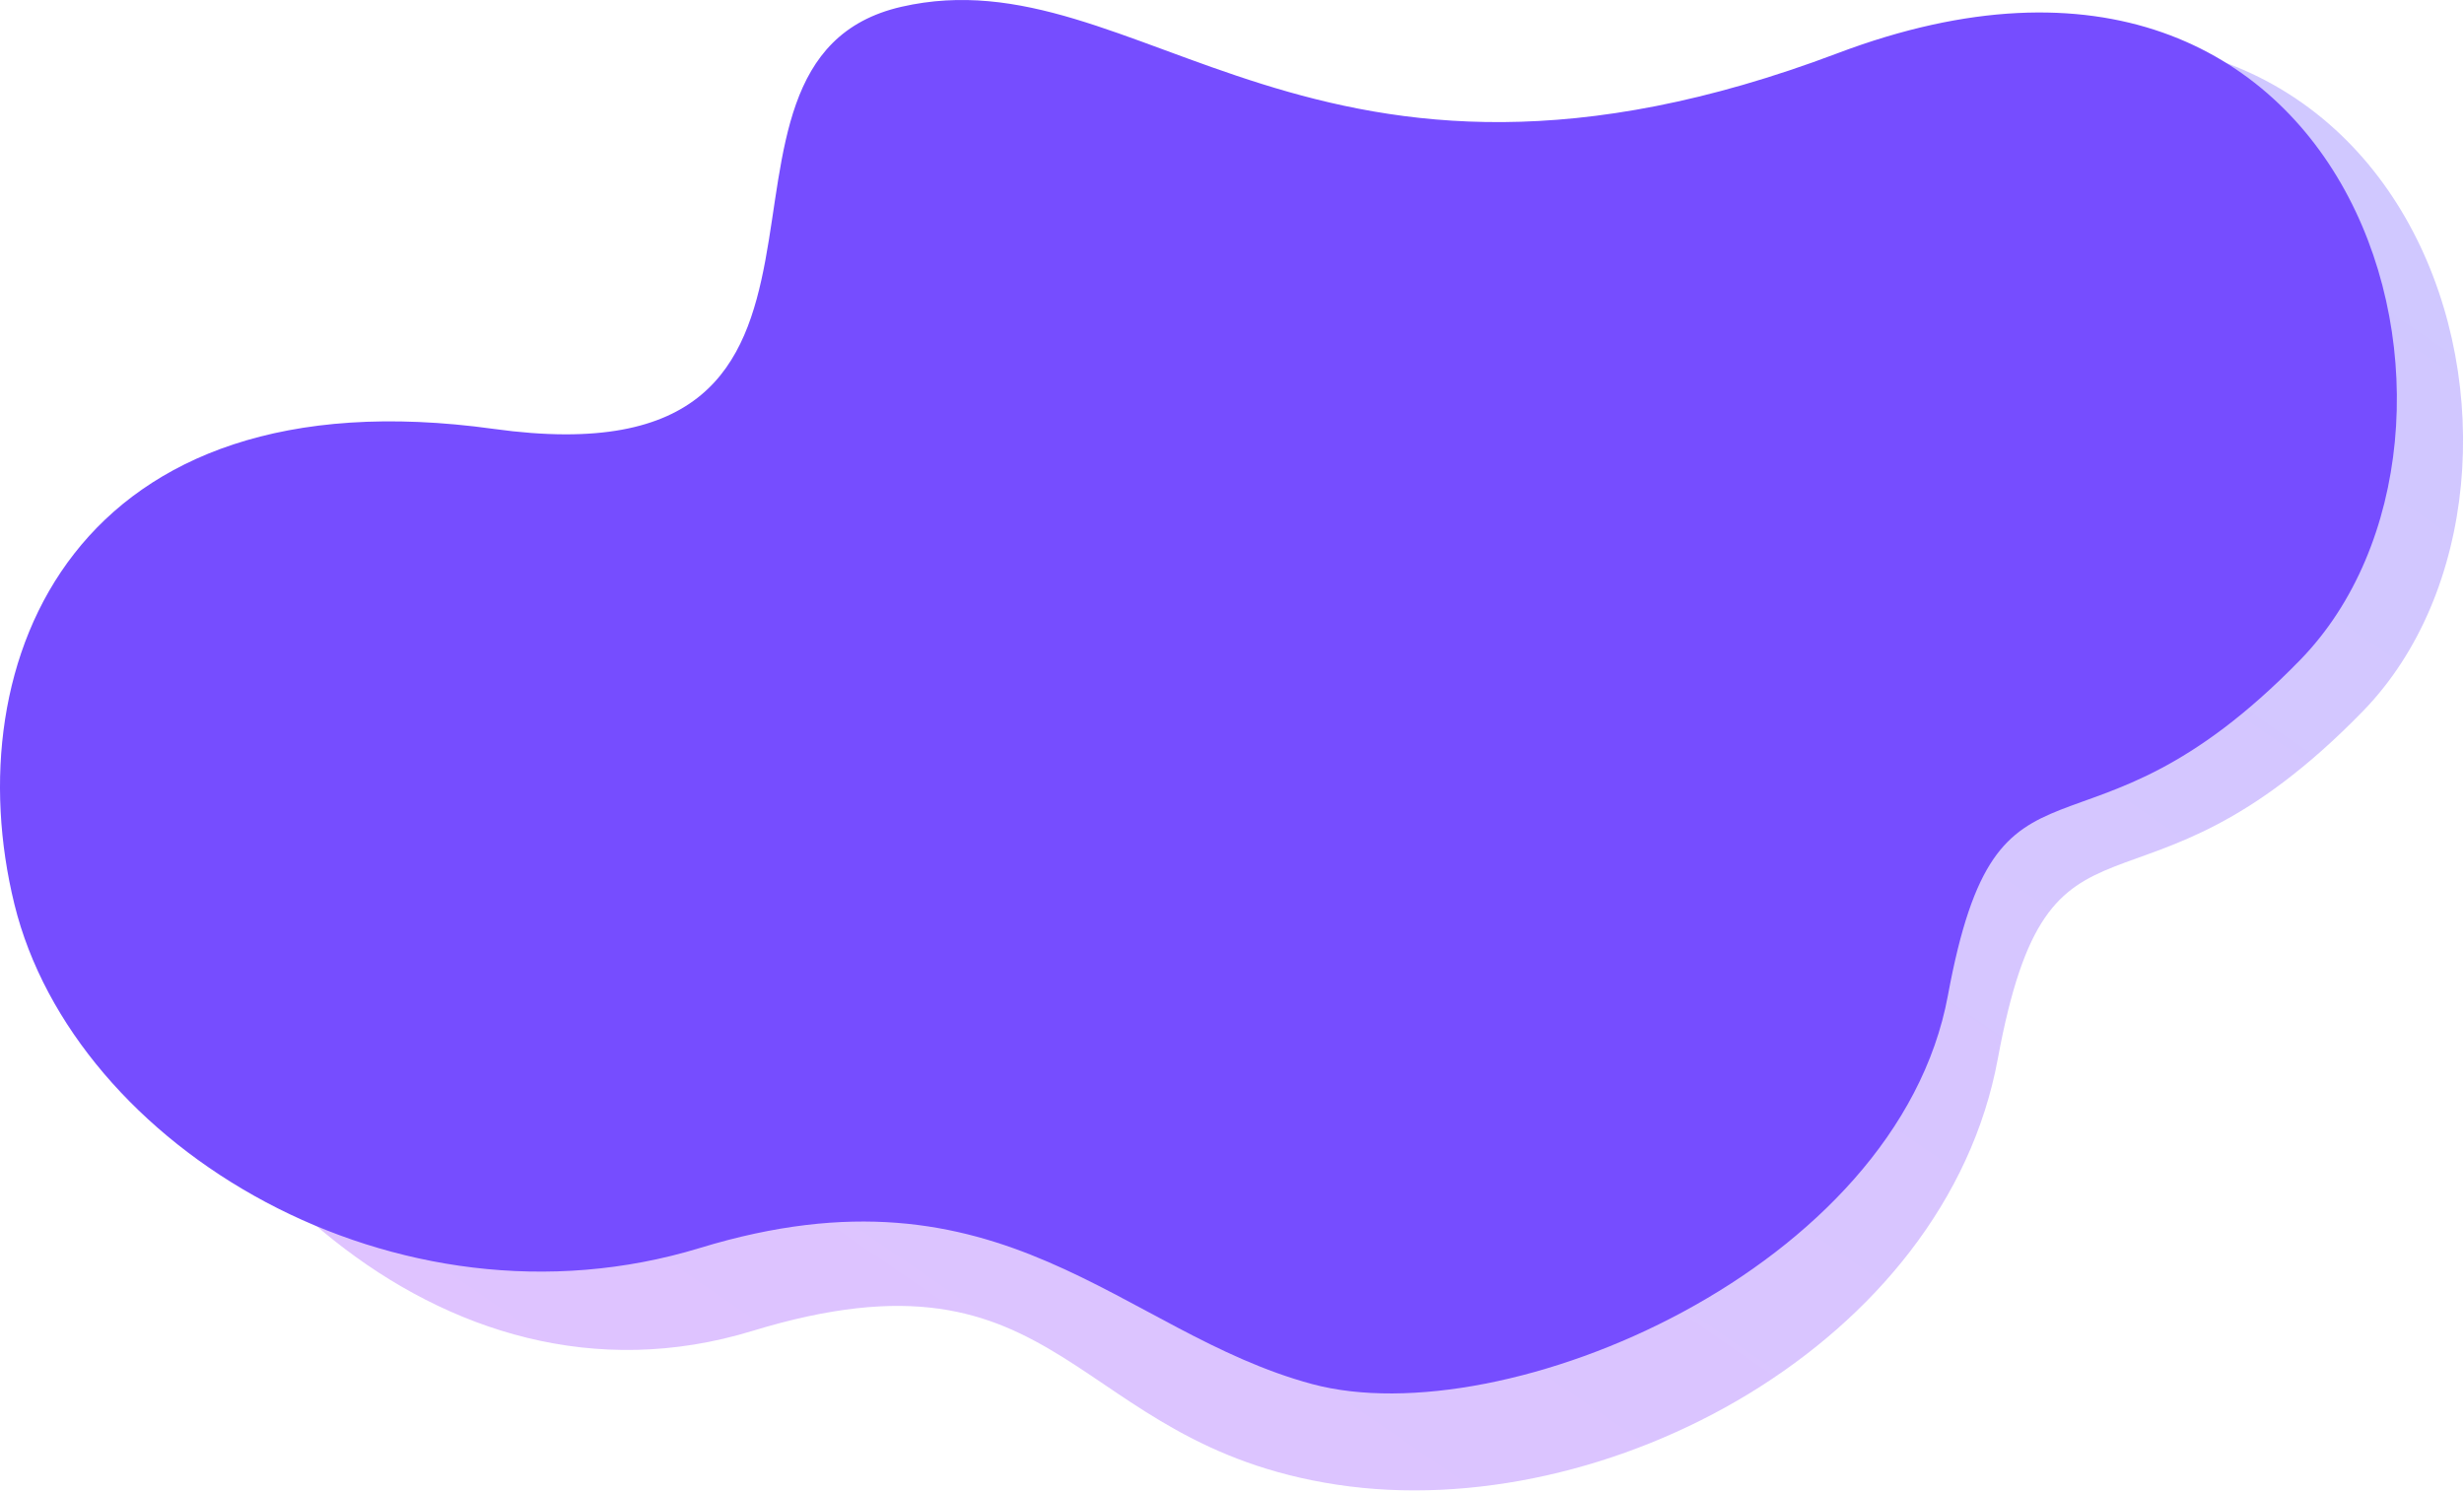 <?xml version="1.0" encoding="UTF-8"?>
<svg width="819px" height="496px" viewBox="0 0 819 496" version="1.1" xmlns="http://www.w3.org/2000/svg" xmlns:xlink="http://www.w3.org/1999/xlink">
    <!-- Generator: Sketch 52.5 (67469) - http://www.bohemiancoding.com/sketch -->
    <title>video_bg_slice</title>
    <desc>Created with Sketch.</desc>
    <defs>
        <linearGradient x1="77.419%" y1="10.581%" x2="-30.66%" y2="111.551%" id="linearGradient-1">
            <stop stop-color="#846DFF" offset="0%"></stop>
            <stop stop-color="#BE5AFF" offset="100%"></stop>
        </linearGradient>
    </defs>
    <g id="Page-1" stroke="none" stroke-width="1" fill="none" fill-rule="evenodd">
        <g id="Artboard" transform="translate(0, -93)" fill-rule="nonzero">
            <g id="video_bg" transform="translate(0, 93)">
                <path d="M303.564,11.332 C221.309,30.145 307.598,176.866 163.065,156.811 C18.533,136.756 14.353,211.561 34.922,295.406 C55.491,379.252 145.468,474.383 250.086,442.438 C354.704,410.492 354.704,479.961 444.398,493.555 C534.093,507.148 646.583,446.469 664.029,352.048 C681.476,257.628 709.467,314.44 785.406,236.412 C861.345,158.383 806.983,-41.061 625.976,27.361 C444.969,95.783 385.82,-7.481 303.564,11.332 Z" id="Path-79" fill="url(#linearGradient-1)" opacity="0.381"></path>
                <path d="M299.657,2.249 C220.29,20.396 303.549,161.923 164.092,142.578 C24.636,123.233 -15.057,219.723 4.79,300.6 C24.636,381.478 131.723,445.672 232.666,414.857 C333.61,384.043 372.284,442.881 436.095,460.096 C499.905,477.311 630.627,421.983 647.461,330.905 C664.295,239.826 691.303,294.628 764.575,219.361 C837.847,144.095 785.395,-48.289 610.745,17.711 C436.095,83.71 379.023,-15.897 299.657,2.249 Z" id="Path-79" fill="#764DFF"></path>
            </g>
        </g>
    </g>
</svg>